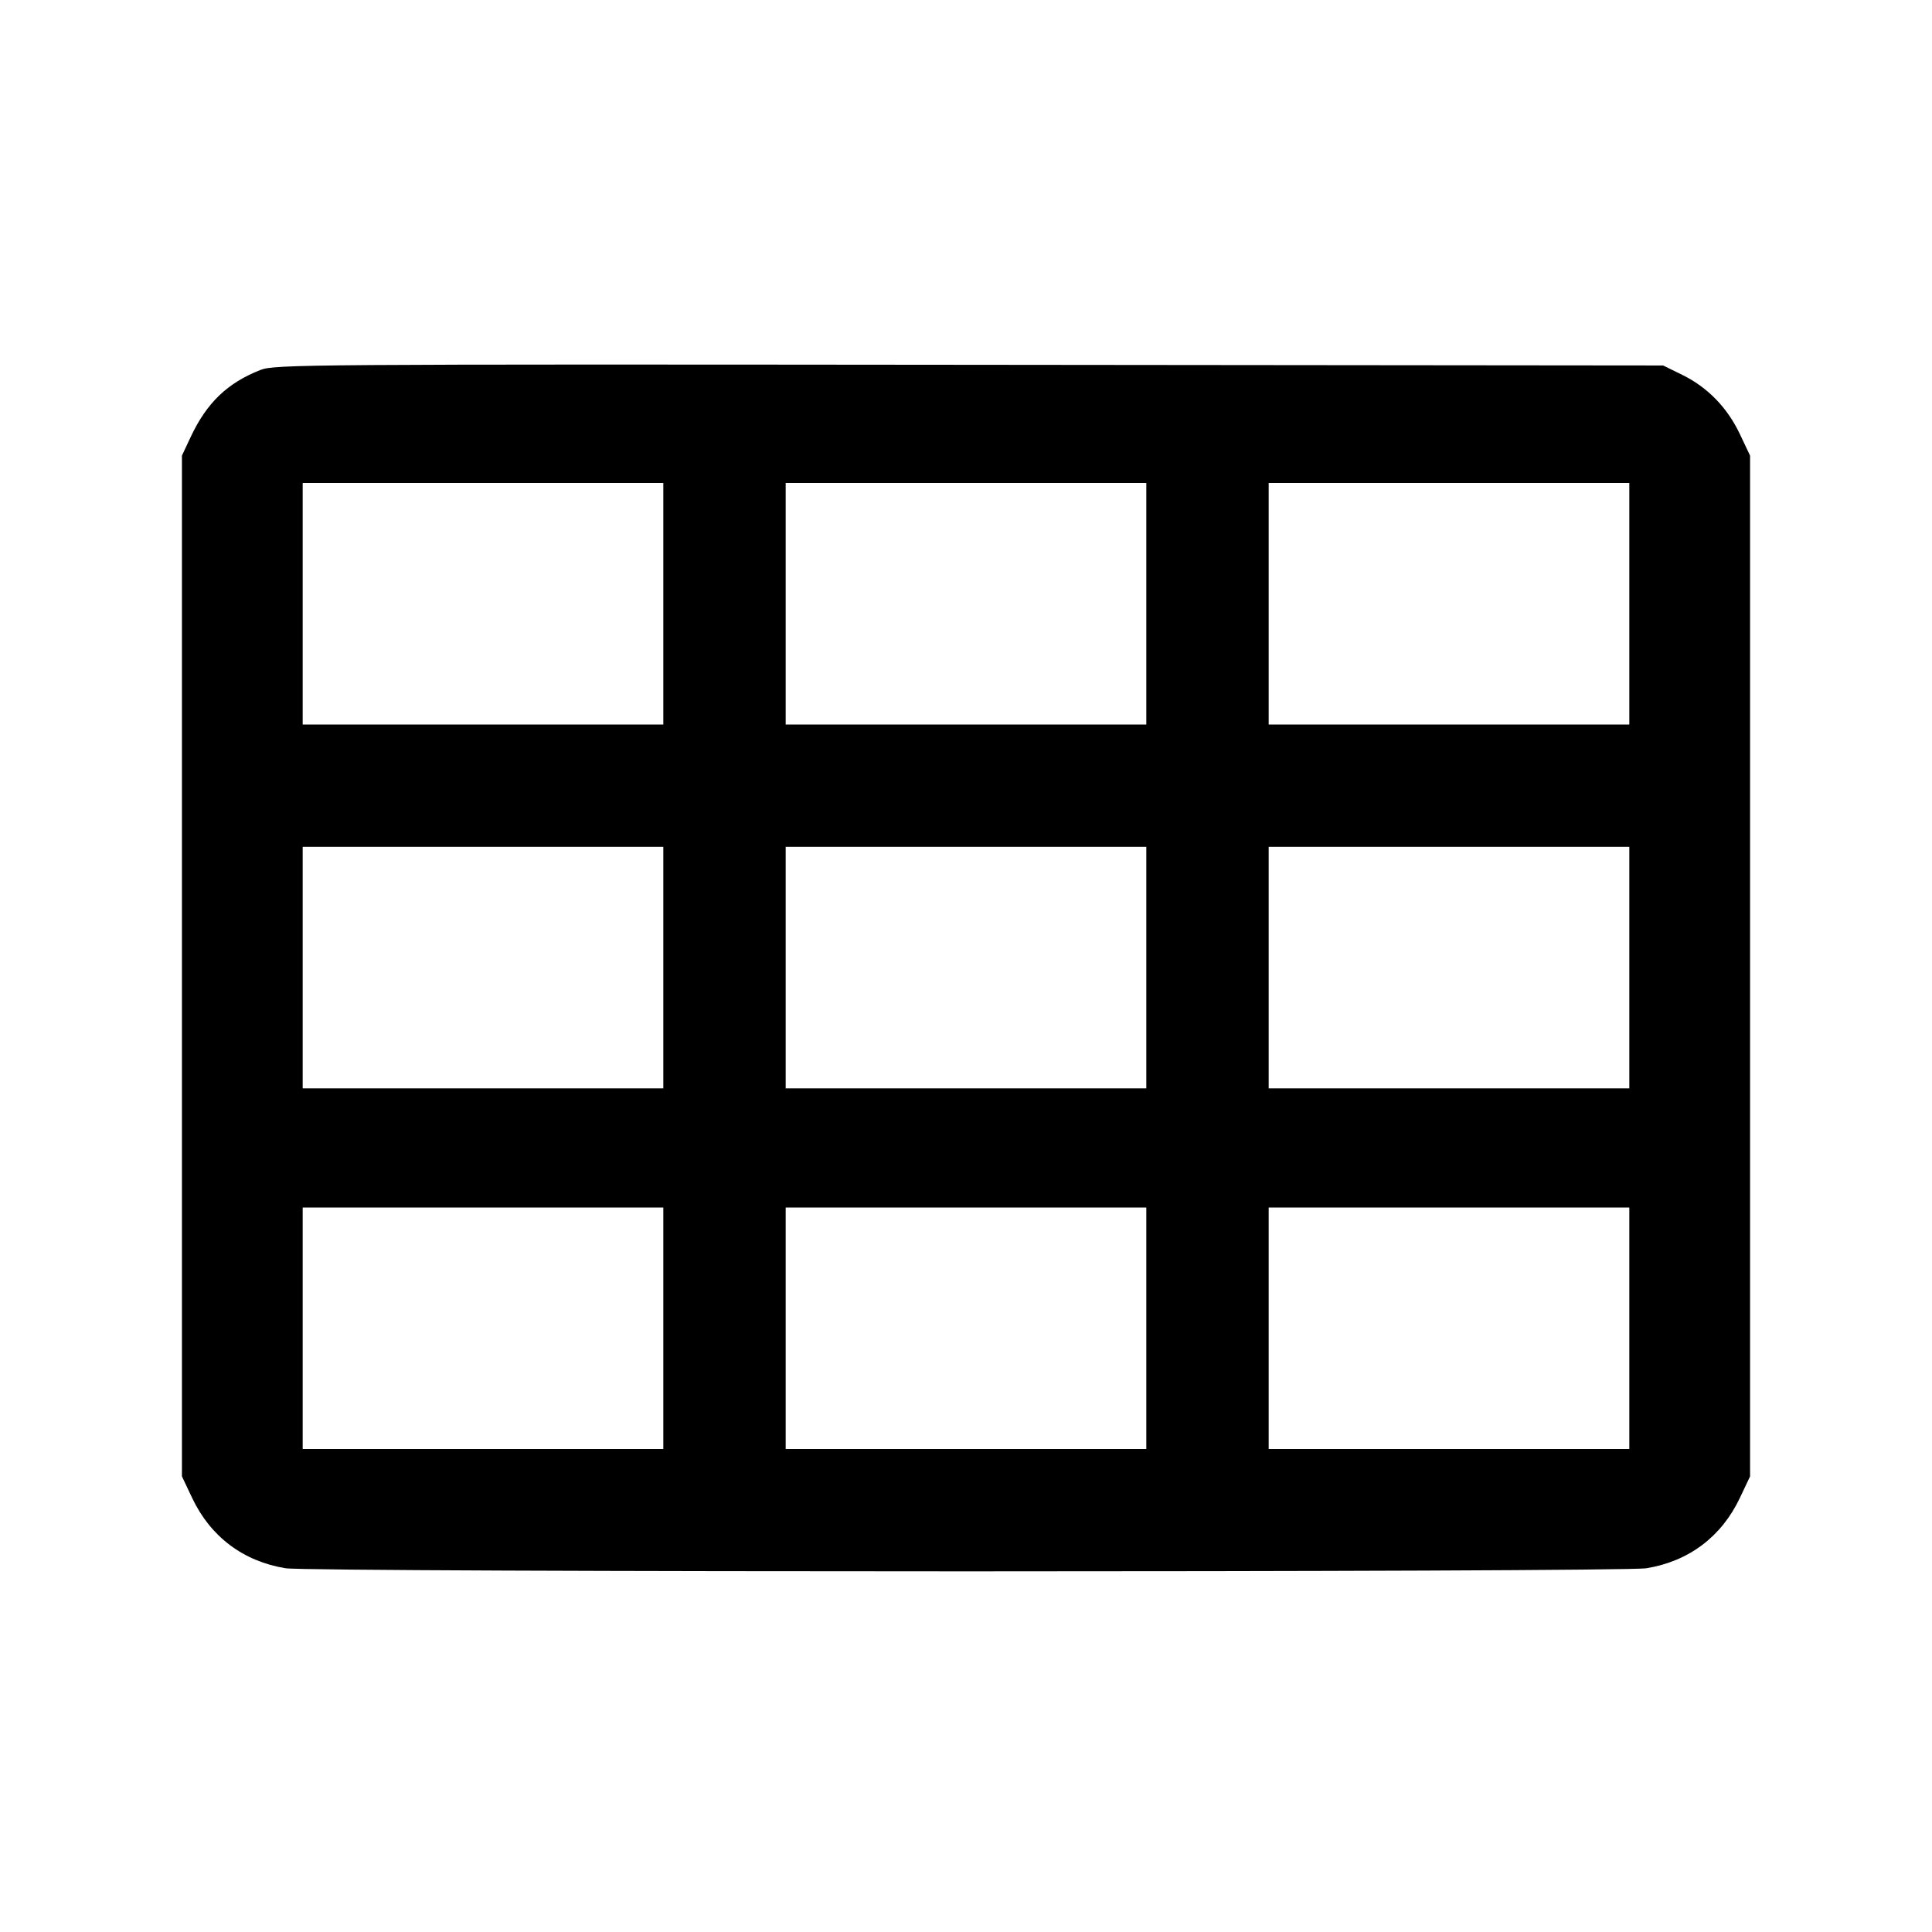 <svg fill="currentColor" viewBox="0 0 256 256" xmlns="http://www.w3.org/2000/svg"><path d="M34.521 49.018 C 30.131 50.739,27.384 53.380,25.254 57.926 L 24.107 60.373 24.107 128.000 L 24.107 195.627 25.461 198.486 C 27.893 203.620,32.228 206.883,37.836 207.802 C 41.187 208.350,214.813 208.350,218.164 207.802 C 223.772 206.883,228.107 203.620,230.539 198.486 L 231.893 195.627 231.893 128.000 L 231.893 60.373 230.539 57.514 C 228.878 54.008,226.260 51.317,222.910 49.672 L 220.373 48.427 128.427 48.338 C 40.770 48.254,36.389 48.286,34.521 49.018 M87.893 80.000 L 87.893 96.000 64.000 96.000 L 40.107 96.000 40.107 80.000 L 40.107 64.000 64.000 64.000 L 87.893 64.000 87.893 80.000 M151.893 80.000 L 151.893 96.000 128.000 96.000 L 104.107 96.000 104.107 80.000 L 104.107 64.000 128.000 64.000 L 151.893 64.000 151.893 80.000 M215.893 80.000 L 215.893 96.000 192.000 96.000 L 168.107 96.000 168.107 80.000 L 168.107 64.000 192.000 64.000 L 215.893 64.000 215.893 80.000 M87.893 128.213 L 87.893 144.213 64.000 144.213 L 40.107 144.213 40.107 128.213 L 40.107 112.213 64.000 112.213 L 87.893 112.213 87.893 128.213 M151.893 128.213 L 151.893 144.213 128.000 144.213 L 104.107 144.213 104.107 128.213 L 104.107 112.213 128.000 112.213 L 151.893 112.213 151.893 128.213 M215.893 128.213 L 215.893 144.213 192.000 144.213 L 168.107 144.213 168.107 128.213 L 168.107 112.213 192.000 112.213 L 215.893 112.213 215.893 128.213 M87.893 176.000 L 87.893 192.000 64.000 192.000 L 40.107 192.000 40.107 176.000 L 40.107 160.000 64.000 160.000 L 87.893 160.000 87.893 176.000 M151.893 176.000 L 151.893 192.000 128.000 192.000 L 104.107 192.000 104.107 176.000 L 104.107 160.000 128.000 160.000 L 151.893 160.000 151.893 176.000 M215.893 176.000 L 215.893 192.000 192.000 192.000 L 168.107 192.000 168.107 176.000 L 168.107 160.000 192.000 160.000 L 215.893 160.000 215.893 176.000 " stroke="none" fill-rule="evenodd"></path></svg>